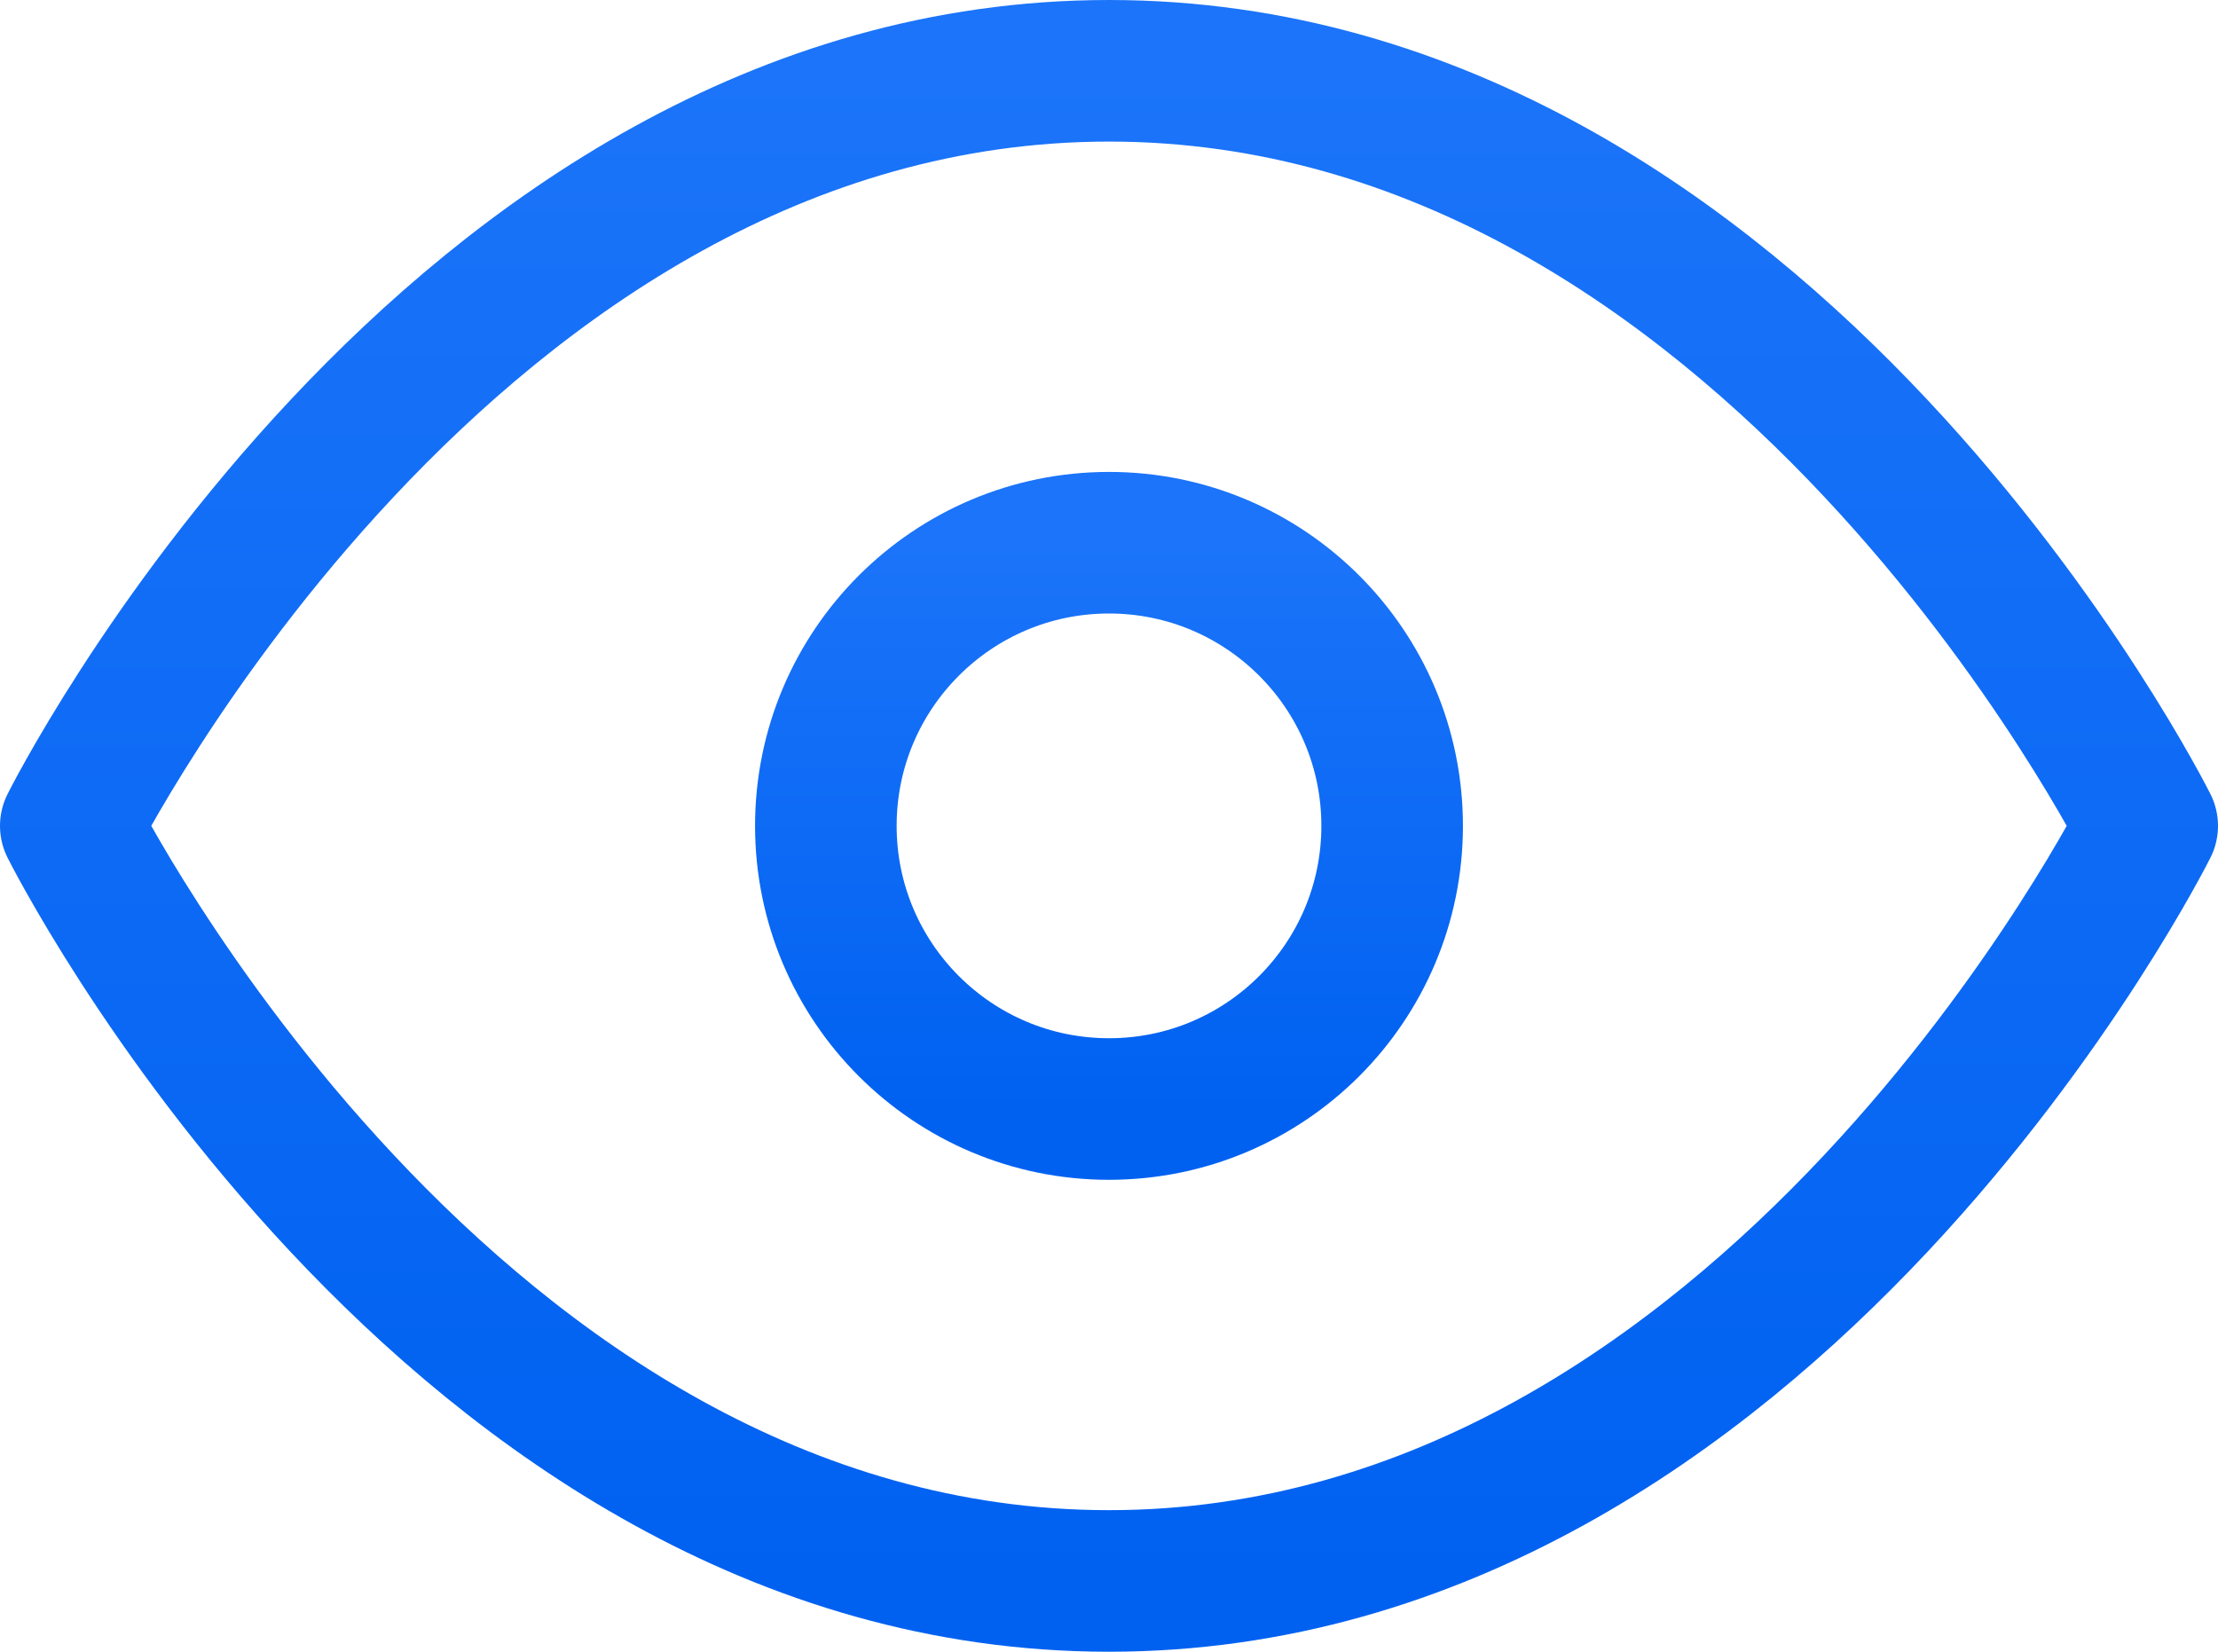 <svg width="47" height="35" viewBox="0 0 47 35" fill="none" xmlns="http://www.w3.org/2000/svg">
<path d="M1.5 17.5C1.5 17.5 9.5 1.5 23.5 1.5C37.5 1.5 45.5 17.5 45.5 17.5C45.5 17.5 37.5 33.5 23.5 33.5C9.5 33.5 1.5 17.5 1.5 17.5Z" stroke="url(#paint0_linear_1062_2906)" stroke-width="3" stroke-linecap="round" stroke-linejoin="round"/>
<path d="M23.5 23.5C26.814 23.5 29.5 20.814 29.5 17.5C29.5 14.186 26.814 11.5 23.5 11.5C20.186 11.5 17.5 14.186 17.5 17.5C17.5 20.814 20.186 23.5 23.5 23.5Z" stroke="url(#paint1_linear_1062_2906)" stroke-width="3" stroke-linecap="round" stroke-linejoin="round"/>
<defs>
<linearGradient id="paint0_linear_1062_2906" x1="23.5" y1="1.5" x2="23.5" y2="33.5" gradientUnits="userSpaceOnUse">
<stop stop-color="#1B74F9"/>
<stop offset="1" stop-color="#0061F1"/>
</linearGradient>
<linearGradient id="paint1_linear_1062_2906" x1="23.5" y1="11.5" x2="23.5" y2="23.5" gradientUnits="userSpaceOnUse">
<stop stop-color="#1B74F9"/>
<stop offset="1" stop-color="#0061F1"/>
</linearGradient>
</defs>
</svg>
